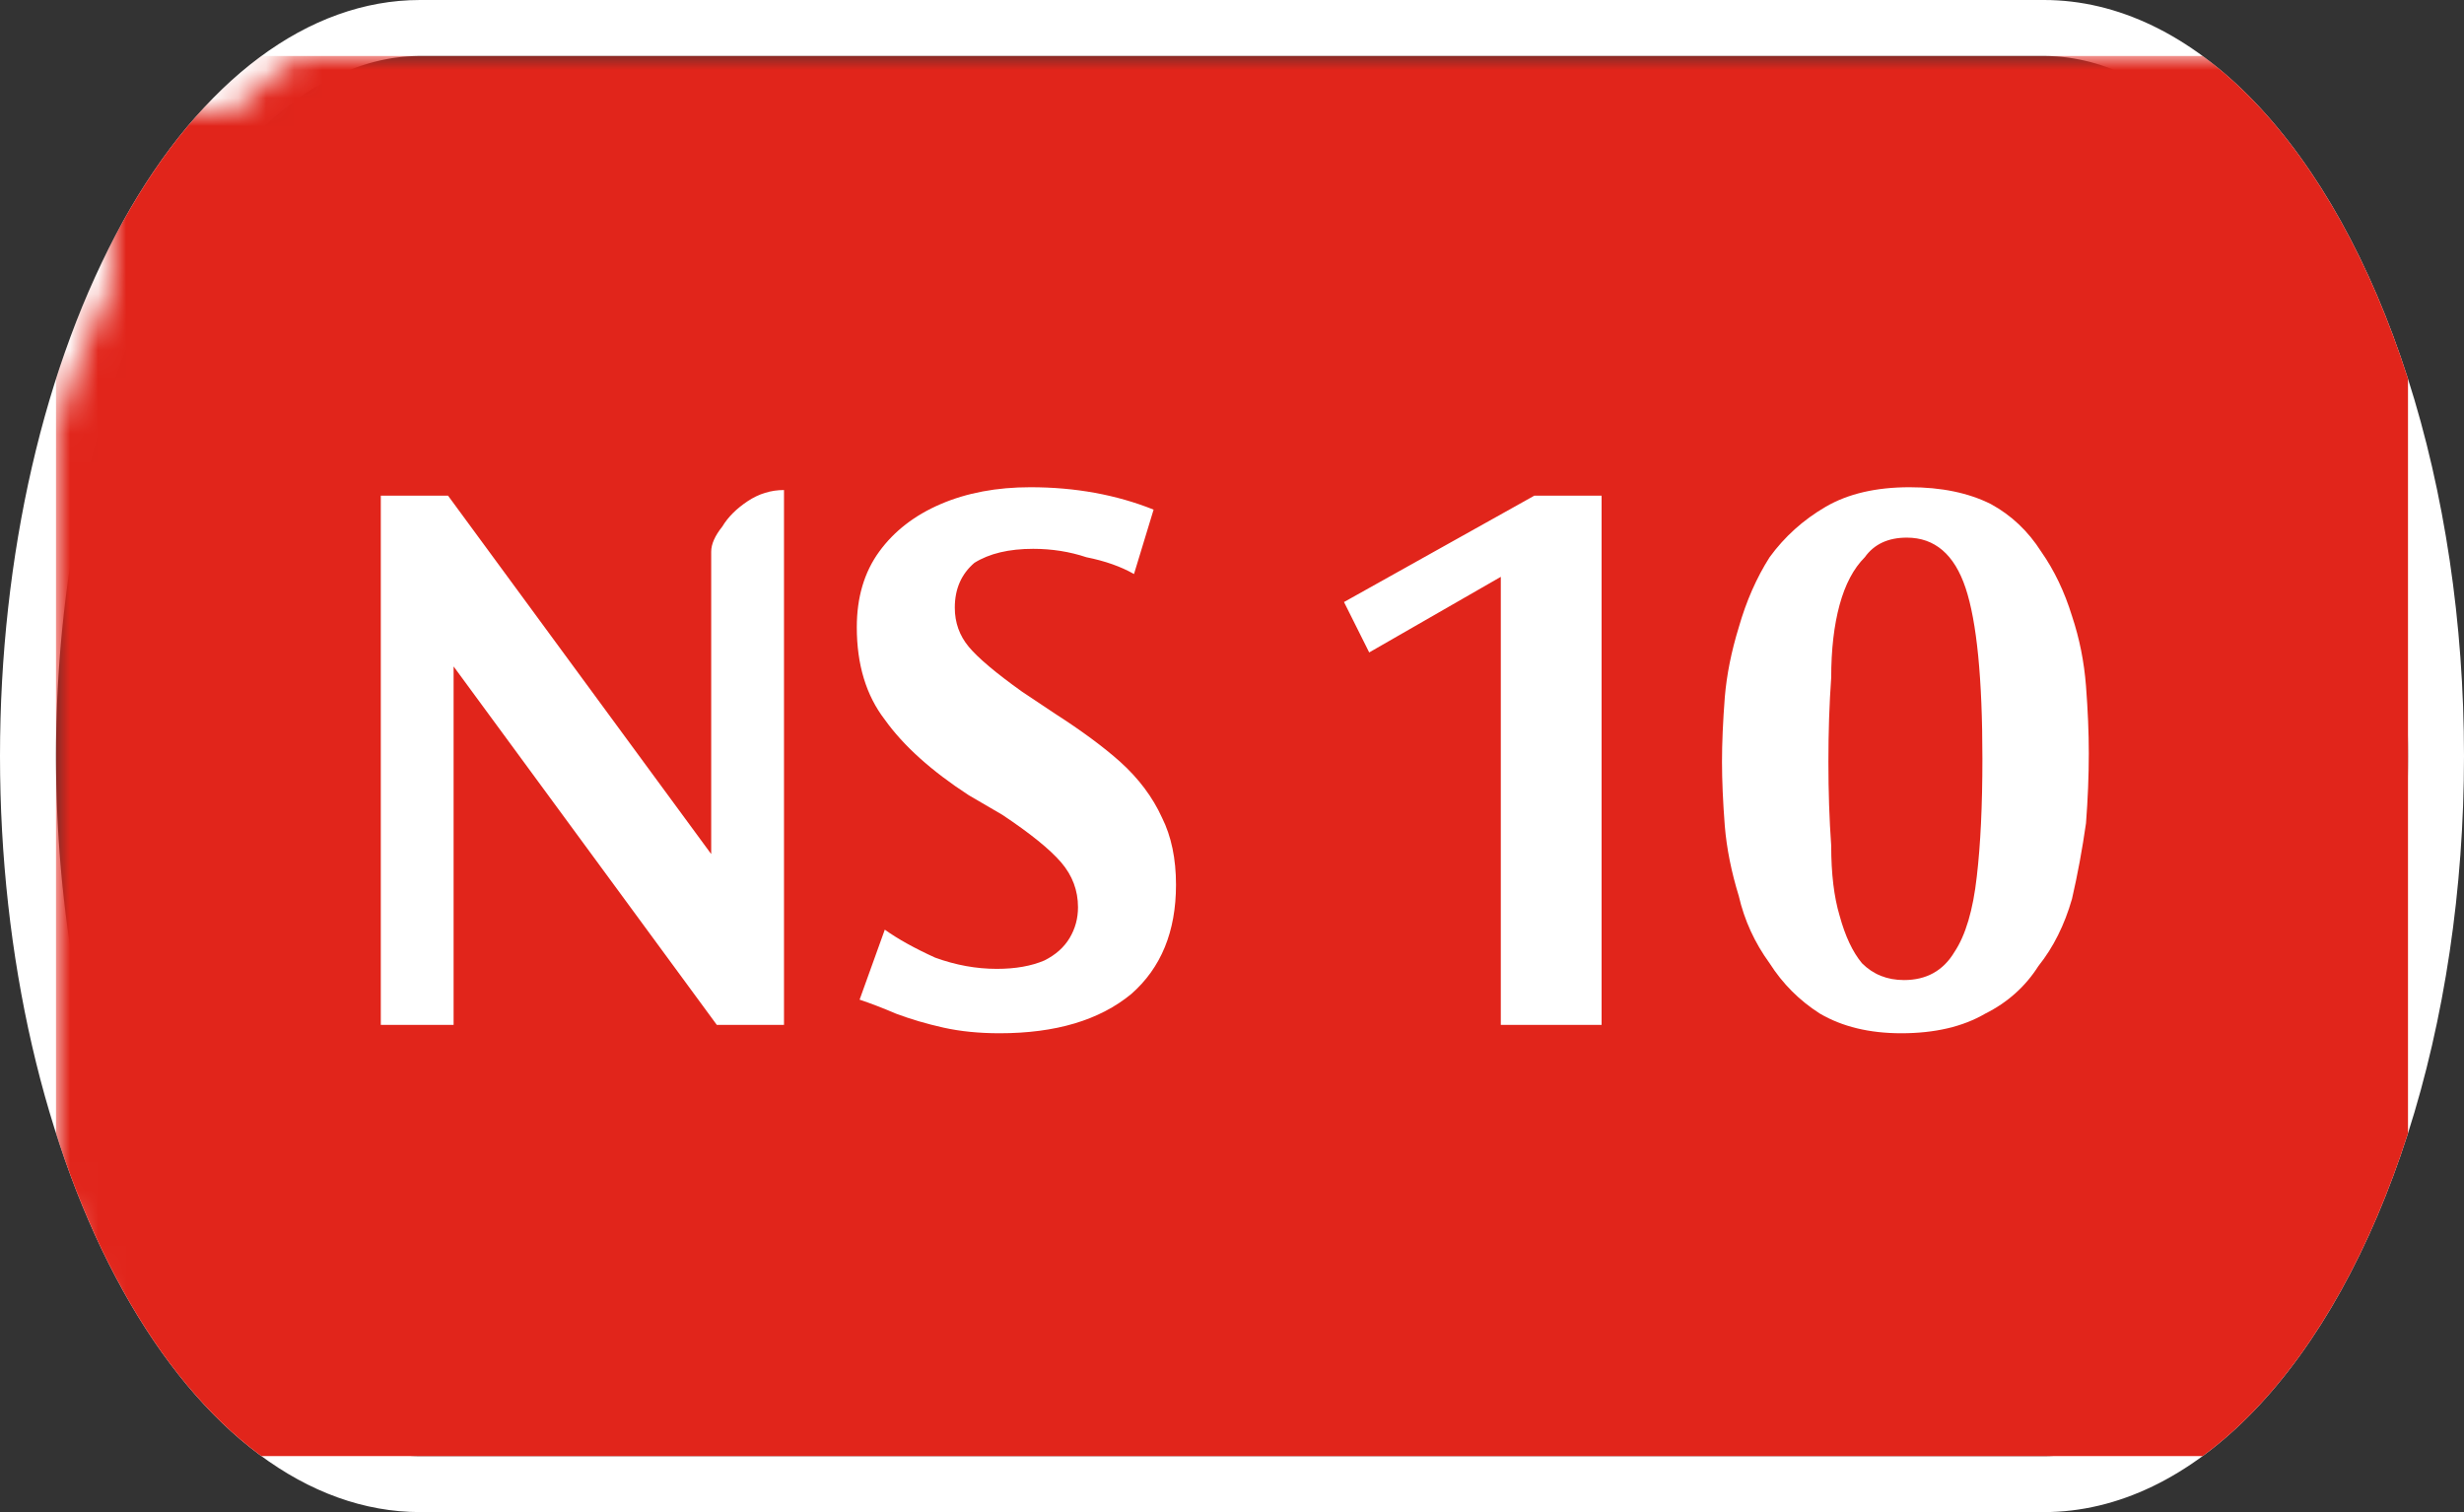 <svg width="88" height="54" viewBox="0 0 88 54" xmlns="http://www.w3.org/2000/svg"><rect x="0" y="0" width="88" height="54" fill="#333333" stroke="none"/><mask id="satori_om-id"><rect x="0" y="0" width="88" height="54" fill="#fff"/></mask><mask id="satori_om-id-0"><rect x="15" y="0" width="58" height="54" fill="#fff"/></mask><defs><clipPath id="satori_bc-id-0-0"><rect x="15" y="20" width="58" height="15"/></clipPath></defs><mask id="satori_om-id-0-0"><rect x="15" y="22" width="58" height="11" fill="#fff"/><path width="58" height="15" fill="none" stroke="#000" stroke-width="4" d="M15,20 A0,0 0 0 1 15,20 h58 A0,0 0 0 1 73,20"/><path width="58" height="15" fill="none" stroke="#000" stroke-width="4" d="M73,35 A0,0 0 0 1 73,35 h-58 A0,0 0 0 1 15,35"/></mask><path width="58" height="15" clip-path="url(#satori_bc-id-0-0)" fill="none" stroke="white" stroke-width="4" d="M15,20 A0,0 0 0 1 15,20 h58 A0,0 0 0 1 73,20"/><path width="58" height="15" clip-path="url(#satori_bc-id-0-0)" fill="none" stroke="white" stroke-width="4" d="M73,35 A0,0 0 0 1 73,35 h-58 A0,0 0 0 1 15,35"/><mask id="satori_om-id-1"><rect x="0" y="0" width="88" height="54" fill="#fff"/></mask><defs><clipPath id="satori_bc-id-1-0"><path x="0" y="0" width="88" height="54" d="M15,0 h58 a15,27 0 0 1 15,27 v0 a15,27 0 0 1 -15,27 h-58 a15,27 0 0 1 -15,-27 v0 a15,27 0 0 1 15,-27"/></clipPath></defs><clipPath id="satori_cp-id-1-0"><path x="0" y="0" width="88" height="54" d="M15,0 h58 a15,27 0 0 1 15,27 v0 a15,27 0 0 1 -15,27 h-58 a15,27 0 0 1 -15,-27 v0 a15,27 0 0 1 15,-27"/></clipPath><mask id="satori_om-id-1-0"><rect x="2" y="2" width="84" height="50" fill="#fff"/><path width="88" height="54" fill="none" stroke="#000" stroke-width="4" d="M1.888,13.888 A15,27 0 0 1 15,0 h58 a15,27 0 0 1 15,27 v0 a15,27 0 0 1 -15,27 h-58 a15,27 0 0 1 -15,-27 v0 A15,27 0 0 1 1.888,13.888"/></mask><path width="88" height="54" clip-path="url(#satori_bc-id-1-0)" fill="none" stroke="white" stroke-width="4" d="M1.888,13.888 A15,27 0 0 1 15,0 h58 a15,27 0 0 1 15,27 v0 a15,27 0 0 1 -15,27 h-58 a15,27 0 0 1 -15,-27 v0 A15,27 0 0 1 1.888,13.888"/><mask id="satori_om-id-1-0-0"><rect x="2" y="2" width="84" height="50" fill="#fff" mask="url(#satori_om-id-1-0)"/></mask><mask id="satori_om-id-1-0-0-0"><rect x="2" y="2" width="84" height="50" fill="#fff" mask="url(#satori_om-id-1-0)"/></mask><rect x="2" y="2" width="84" height="50" fill="#E1251B" clip-path="url(#satori_cp-id-1-0)" mask="url(#satori_om-id-1-0)"/><mask id="satori_om-id-1-0-0-0-0"><rect x="12" y="18" width="64" height="19" fill="#fff" mask="url(#satori_om-id-1-0)"/></mask><mask id="satori_om-id-1-0-0-0-0-0"><rect x="12" y="18" width="32" height="19" fill="#fff" mask="url(#satori_om-id-1-0)"/></mask><path fill="white" d="M28.0 18.5L28.0 37.6L25.6 37.6L16.2 24.8L16.2 37.6L13.6 37.6L13.6 18.7L16.0 18.7L25.4 31.5L25.4 20.7Q25.4 20.3 25.8 19.8Q26.1 19.3 26.7 18.9Q27.3 18.5 28.0 18.5L28.0 18.5ZM41.2 19.2L41.2 19.2L40.5 21.5Q39.8 21.1 38.8 20.9Q37.9 20.6 36.9 20.6L36.9 20.6Q35.6 20.6 34.8 21.1Q34.1 21.7 34.1 22.7L34.1 22.7Q34.1 23.5 34.6 24.1Q35.1 24.7 36.5 25.7L36.5 25.7L37.7 26.5Q39.1 27.4 40.0 28.2Q41.0 29.1 41.5 30.2Q42.0 31.2 42.0 32.6L42.0 32.6Q42.0 35.1 40.4 36.5Q38.7 37.9 35.7 37.9L35.7 37.9Q34.6 37.9 33.7 37.7Q32.8 37.5 32.0 37.2Q31.3 36.9 30.7 36.7L30.7 36.7L31.6 34.2Q32.3 34.7 33.4 35.2Q34.5 35.6 35.6 35.6L35.6 35.6Q36.6 35.6 37.3 35.3Q37.9 35.0 38.2 34.5Q38.5 34.0 38.5 33.4L38.5 33.4Q38.5 32.5 37.9 31.8Q37.3 31.1 35.8 30.1L35.8 30.1L34.6 29.4Q32.6 28.1 31.6 26.7Q30.6 25.4 30.6 23.4L30.6 23.4Q30.6 21.8 31.4 20.7Q32.2 19.6 33.6 19.0Q35.0 18.4 36.8 18.4L36.8 18.4Q39.2 18.4 41.2 19.2Z " transform="matrix(1.00,0.00,0.00,1.00,0.00,-1.00)" clip-path="url(#satori_cp-id-1-0)" mask="url(#satori_om-id-1-0)"/><mask id="satori_om-id-1-0-0-0-0-1"><rect x="48" y="18" width="28" height="19" fill="#fff" mask="url(#satori_om-id-1-0)"/></mask><path fill="white" d="M48.0 22.5L54.8 18.7L57.2 18.7L57.2 37.6L53.6 37.6L53.6 21.6L48.9 24.3L48.0 22.5ZM61.5 28.2L61.5 28.2Q61.5 27.2 61.6 25.9Q61.7 24.7 62.1 23.4Q62.5 22.0 63.2 20.9Q64.0 19.8 65.2 19.1Q66.4 18.4 68.2 18.4L68.2 18.4Q69.9 18.4 71.1 19.0Q72.2 19.6 72.9 20.7Q73.6 21.7 74.0 23.0Q74.4 24.2 74.5 25.5Q74.6 26.8 74.6 27.9L74.6 27.9Q74.6 29.1 74.5 30.4Q74.3 31.8 74.0 33.1Q73.6 34.5 72.8 35.5Q72.1 36.6 70.9 37.2Q69.7 37.9 67.9 37.9L67.9 37.9Q66.2 37.9 65.0 37.2Q63.9 36.5 63.2 35.4Q62.4 34.3 62.1 33.0Q61.7 31.7 61.6 30.5Q61.5 29.2 61.5 28.2ZM65.3 28.2L65.3 28.2Q65.3 29.8 65.4 31.2Q65.4 32.7 65.7 33.7Q66.0 34.8 66.5 35.4Q67.1 36.0 68.0 36.0L68.0 36.0Q69.2 36.0 69.8 35.0Q70.4 34.1 70.6 32.3Q70.8 30.6 70.8 28.1L70.8 28.1Q70.8 23.8 70.2 22.0Q69.6 20.2 68.1 20.2L68.1 20.2Q67.1 20.2 66.6 20.9Q66.0 21.5 65.7 22.6Q65.4 23.7 65.4 25.2Q65.3 26.6 65.3 28.2Z " transform="matrix(1.00,0.00,0.00,1.00,0.00,-1.00)" clip-path="url(#satori_cp-id-1-0)" mask="url(#satori_om-id-1-0)"/></svg>
